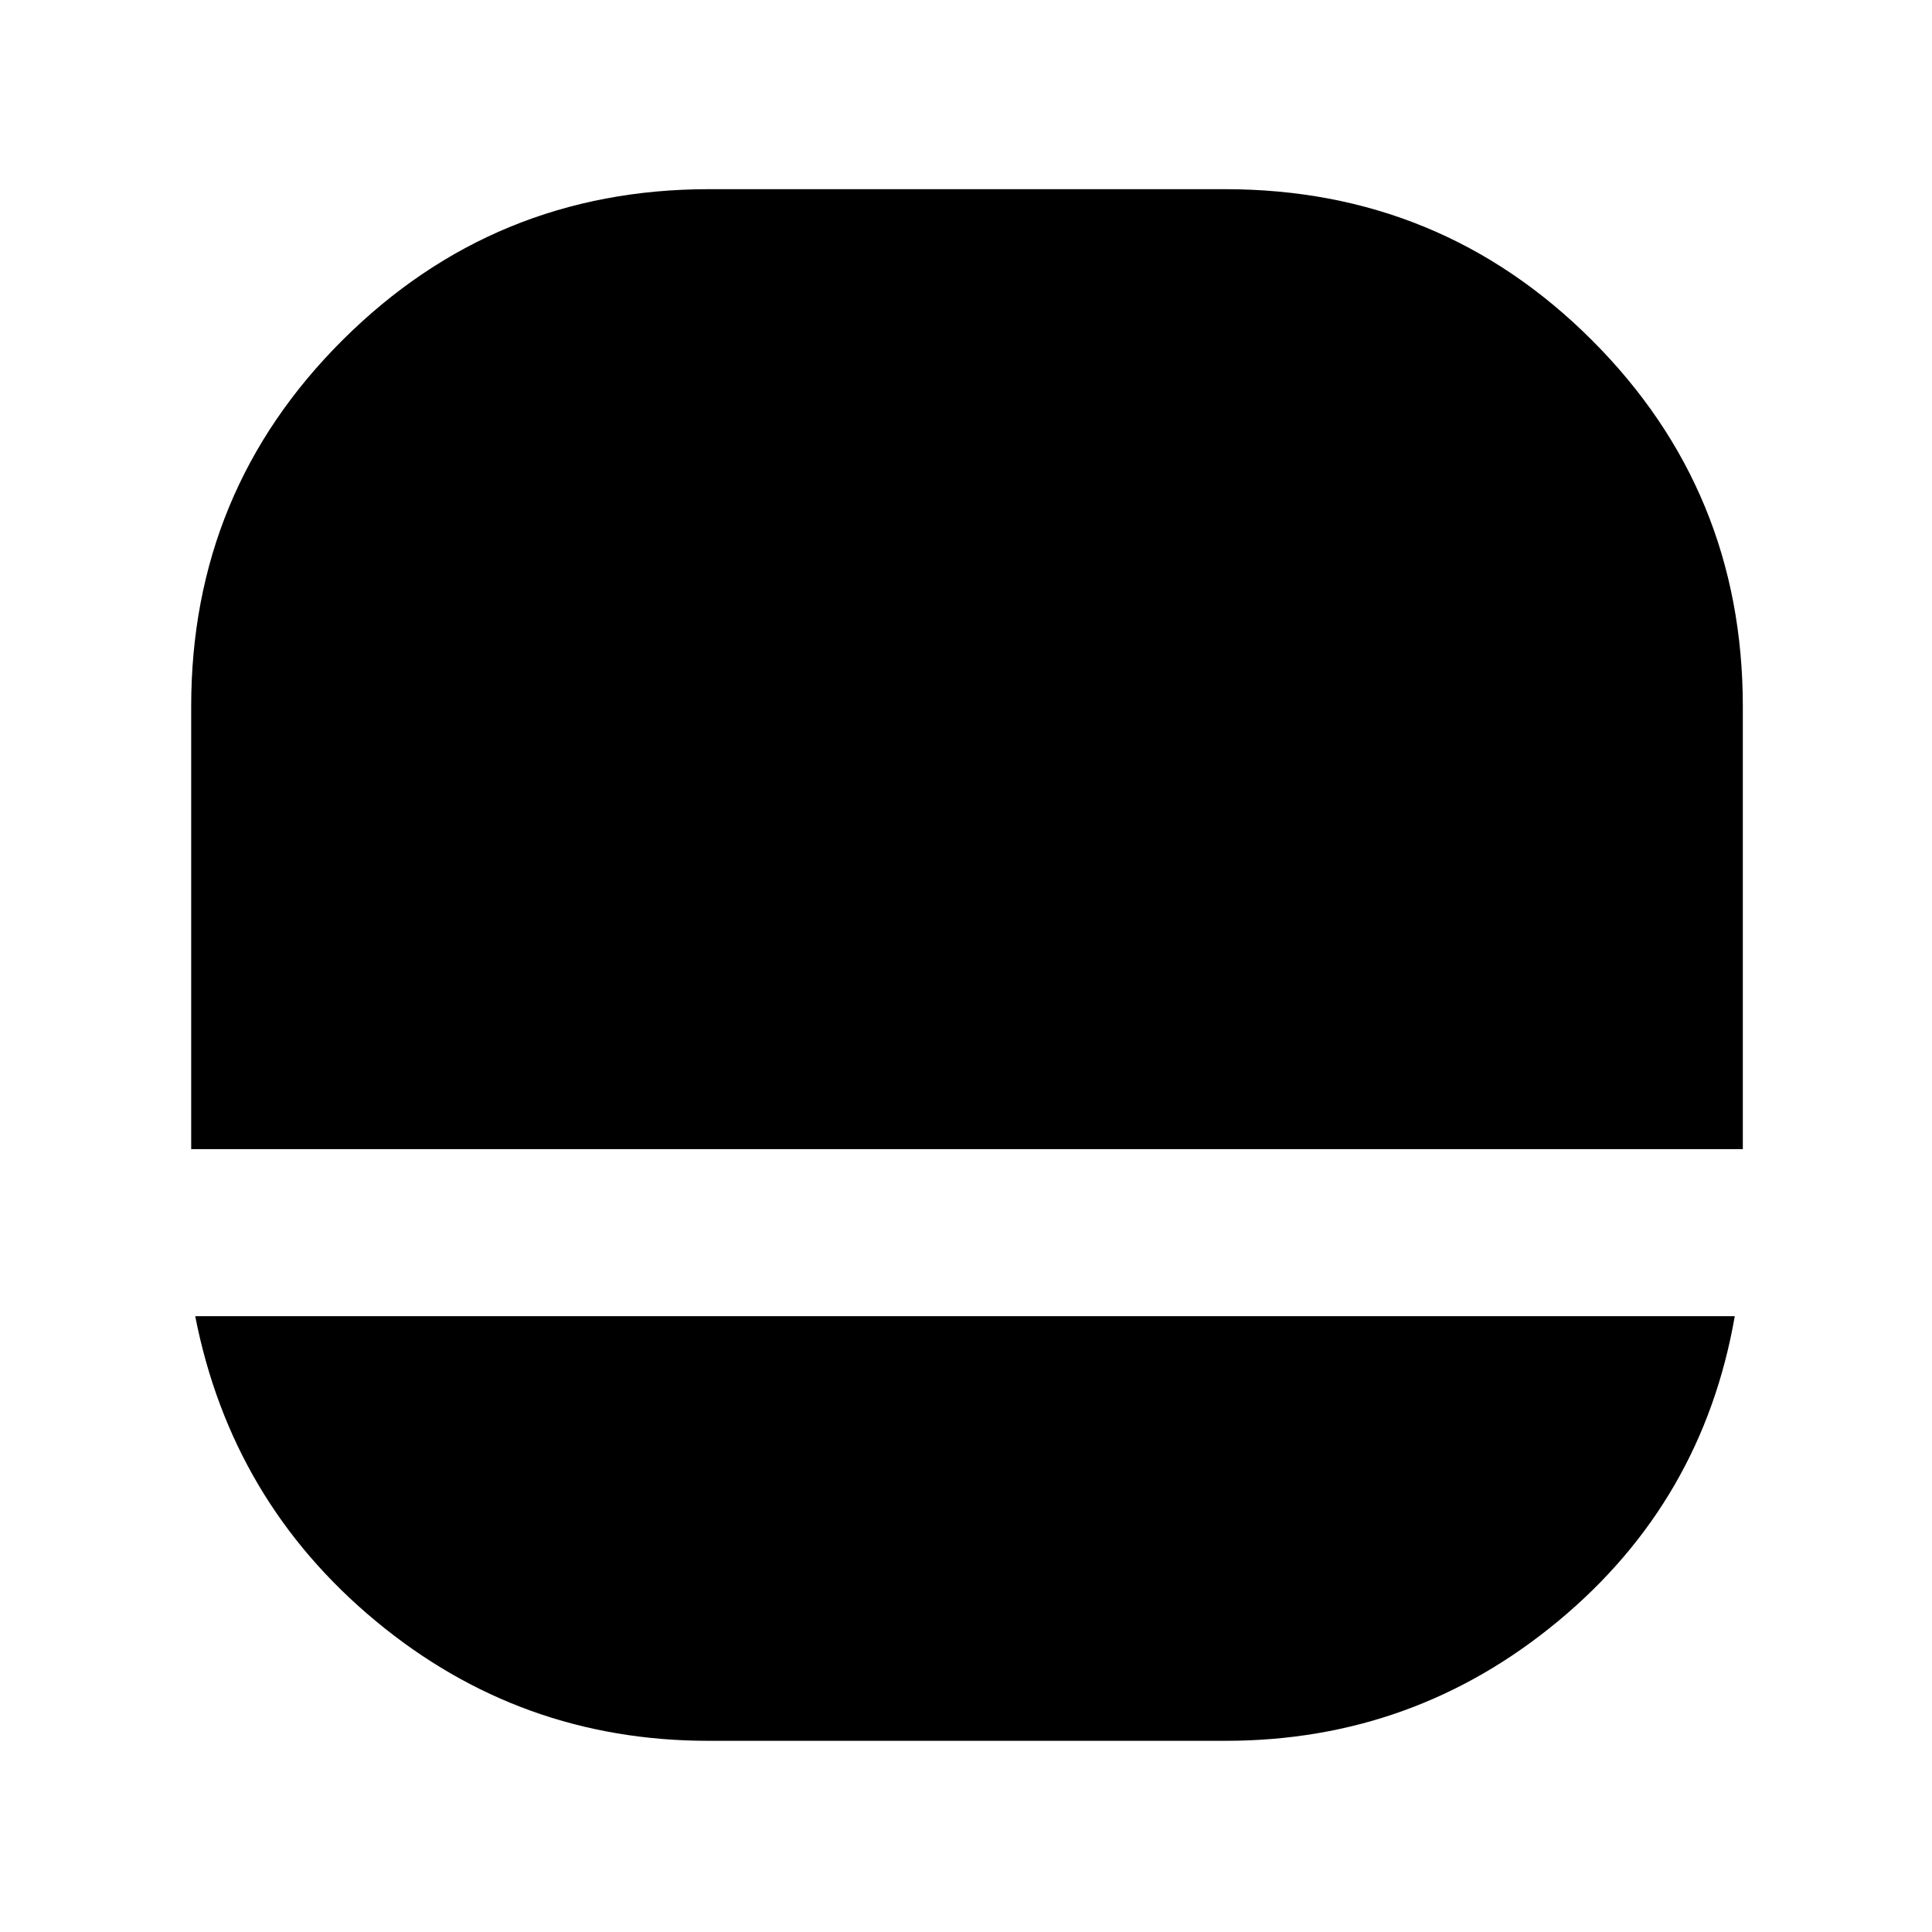 <svg xmlns="http://www.w3.org/2000/svg" width="48" height="48" viewBox="0 96 960 960"><path d="M352 961q-93.535 0-165.268-59.5Q115 842 97 750h765q-16 92-87.733 151.5Q702.535 961 609 961H352ZM95 667V447q0-107.083 75.25-182.042Q245.5 190 352.31 190h256.345q107.227 0 182.286 74.958Q866 339.917 866 447v220H95Z"/></svg>